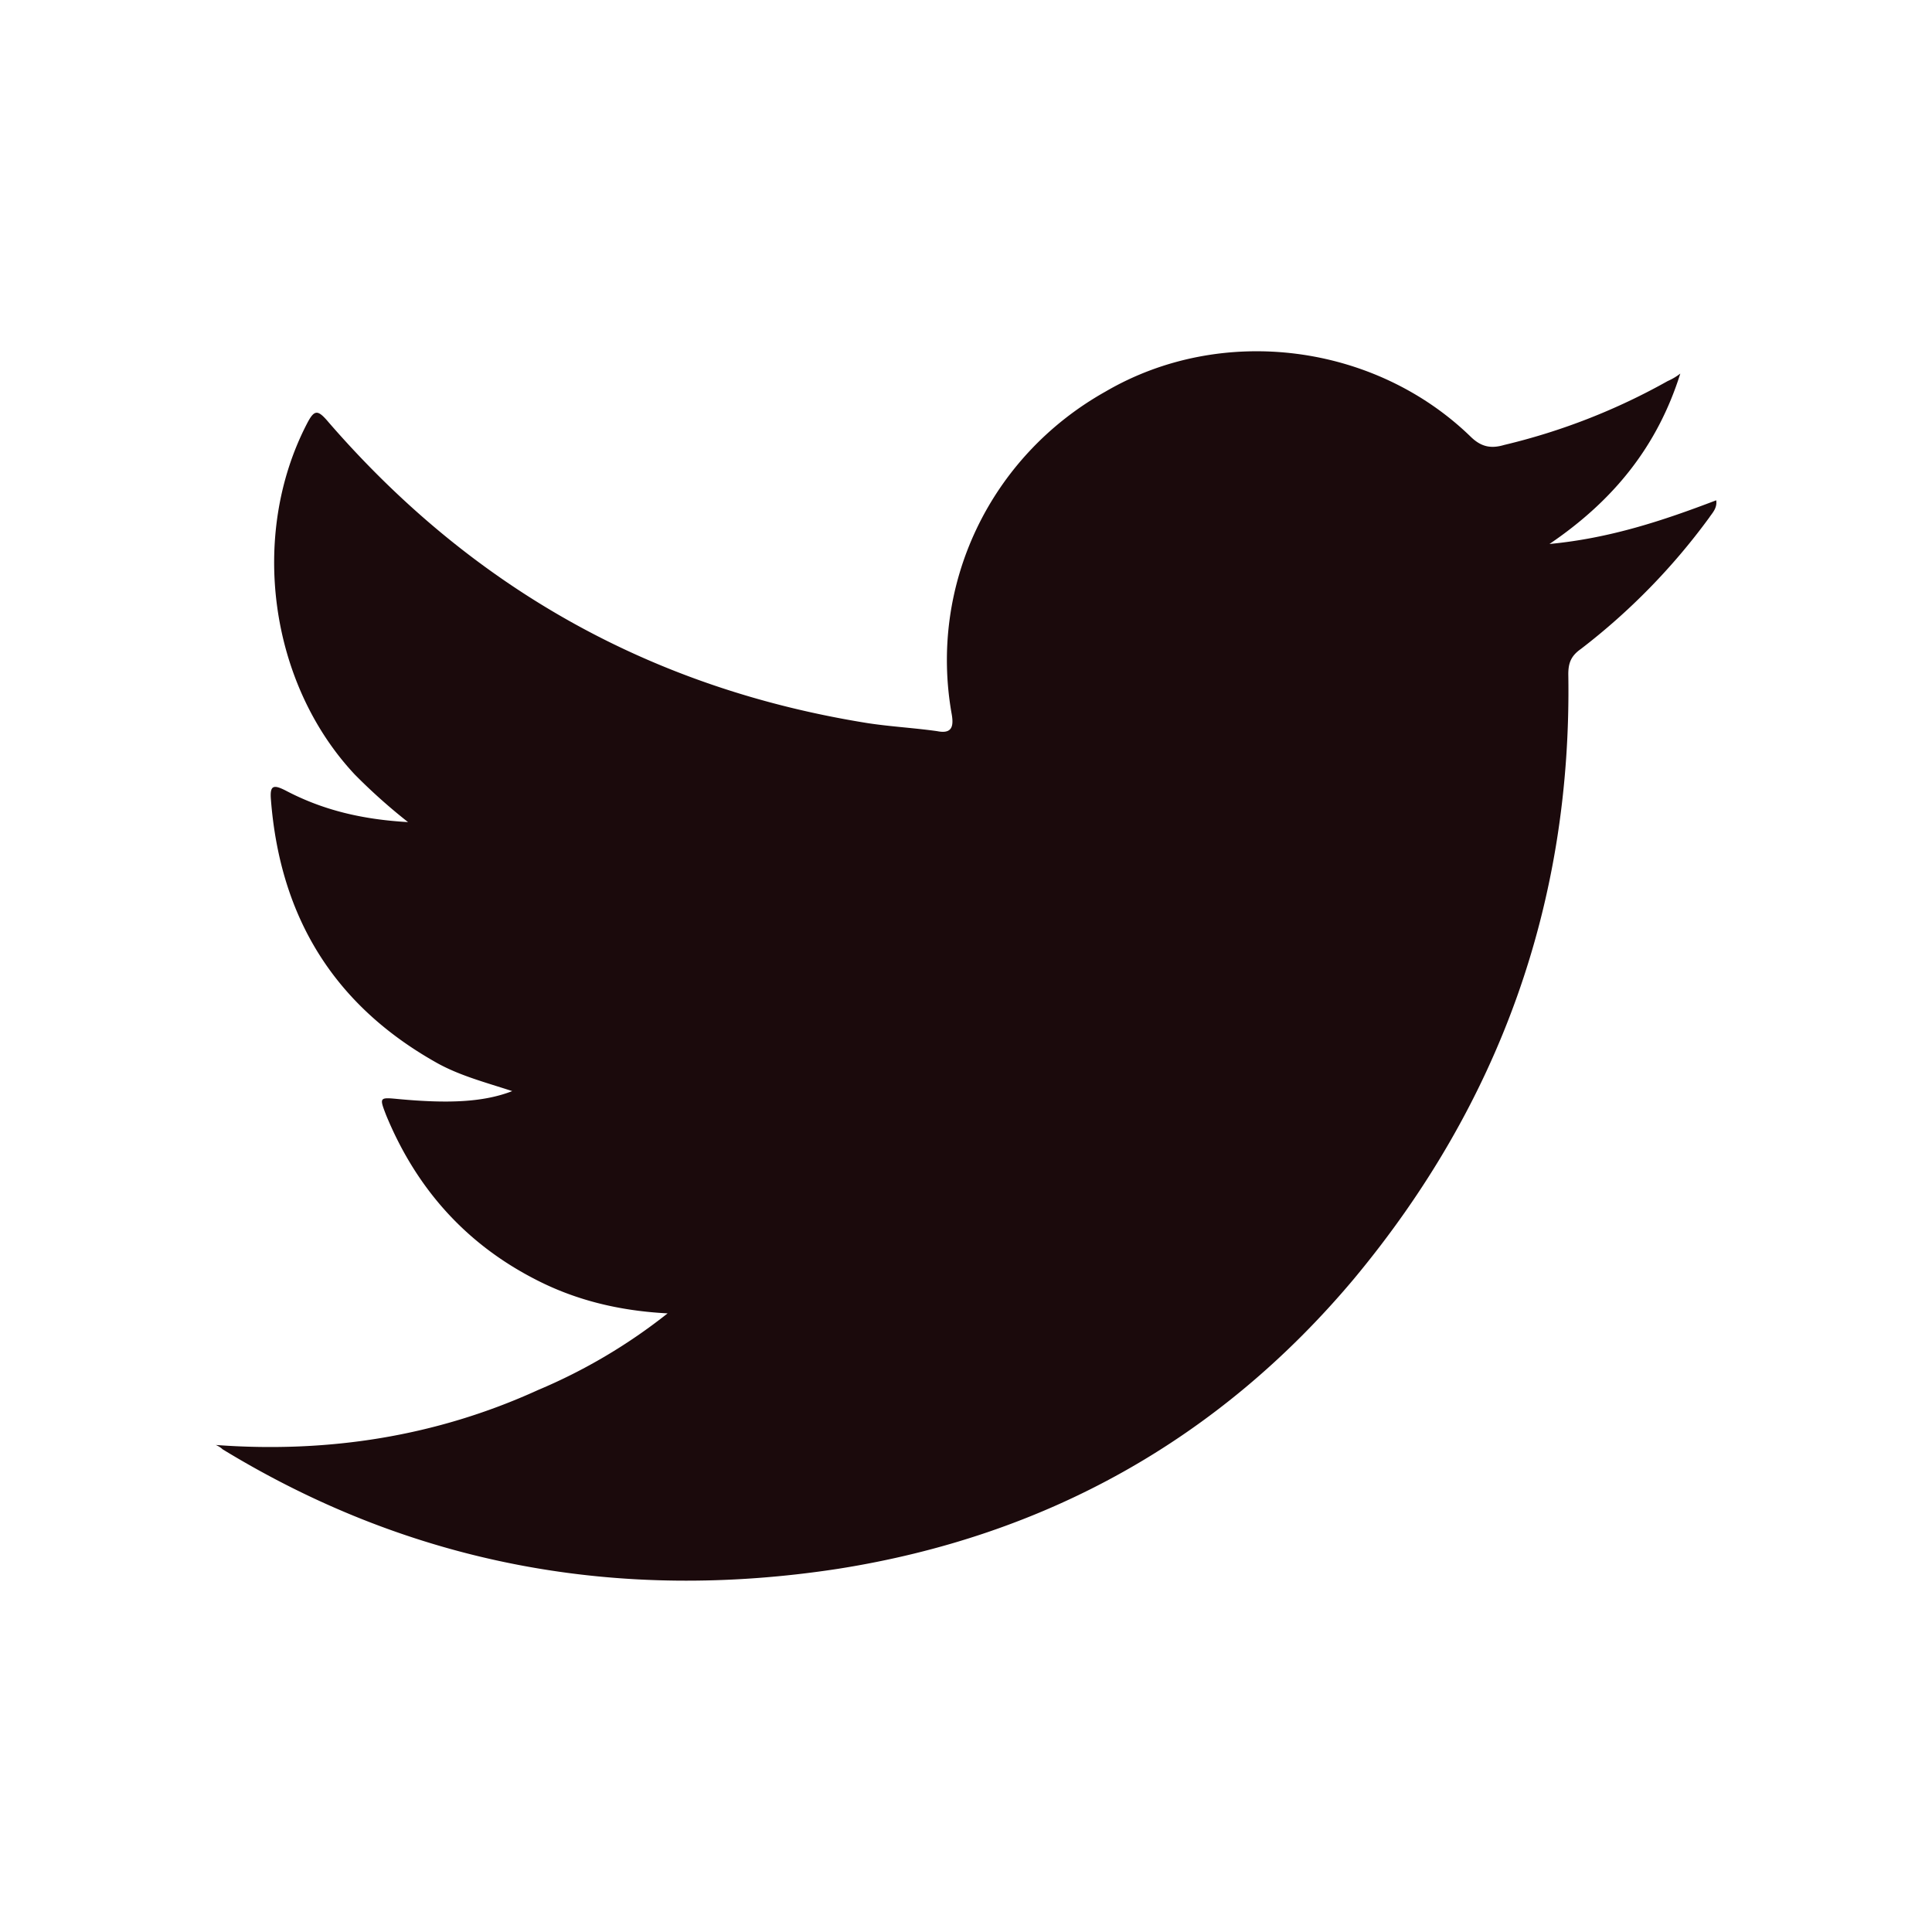 <svg id="Layer_1" data-name="Layer 1" xmlns="http://www.w3.org/2000/svg" viewBox="0 0 600 600"><defs><style>.cls-1{fill:#1b0a0c;fill-rule:evenodd;}</style></defs><path class="cls-1" d="M67,448.75c34.68,2.57,68.29-2.56,100.1-17.07a172,172,0,0,0,40.23-23.8c-15.16-.79-28.76-4.14-41.29-10.67-21.63-11.16-36.82-28.33-46.12-50.88-2.14-5.58-2.14-5.58,3.9-5,15.07,1.39,26.17,1.06,35.26-2.48-8.42-2.74-16.11-4.76-23.12-8.6-32-17.84-48.95-45.1-51.82-81.89-.37-4.48.73-4.82,4.67-2.8,11.44,6,23.57,8.93,37.91,9.75a178.94,178.94,0,0,1-16.47-14.7c-26.48-28.18-32.91-74.17-15-108.88,2.38-4.64,3.39-4.64,6.86-.52,44.53,51.33,100.11,82.6,167.32,93.36,7.18,1.1,14.31,1.47,21.63,2.5,4.52.91,5.16-1.4,4.52-5.18-7.2-40.05,11.74-80.1,47.76-100.29,36.17-21.13,83.69-14.88,113.46,14.09,3.11,3,6.1,3.75,10.31,2.5a196.66,196.66,0,0,0,50.81-19.85,18.6,18.6,0,0,0,3.91-2.32c-7.08,22.51-20.62,39.35-40.63,52.92,18.91-1.8,35.32-7.29,51.79-13.57.36,2.47-1.28,4-2.14,5.33a200.56,200.56,0,0,1-39.89,40.84c-3,2.11-3.91,4.27-3.91,7.84,1.16,70.64-21.28,133.34-66.61,187.82-41.91,49.9-95.77,79.85-160.12,90C192.17,497.68,128,486,69.14,450.1A6.77,6.77,0,0,0,67,448.75Z"/></svg>